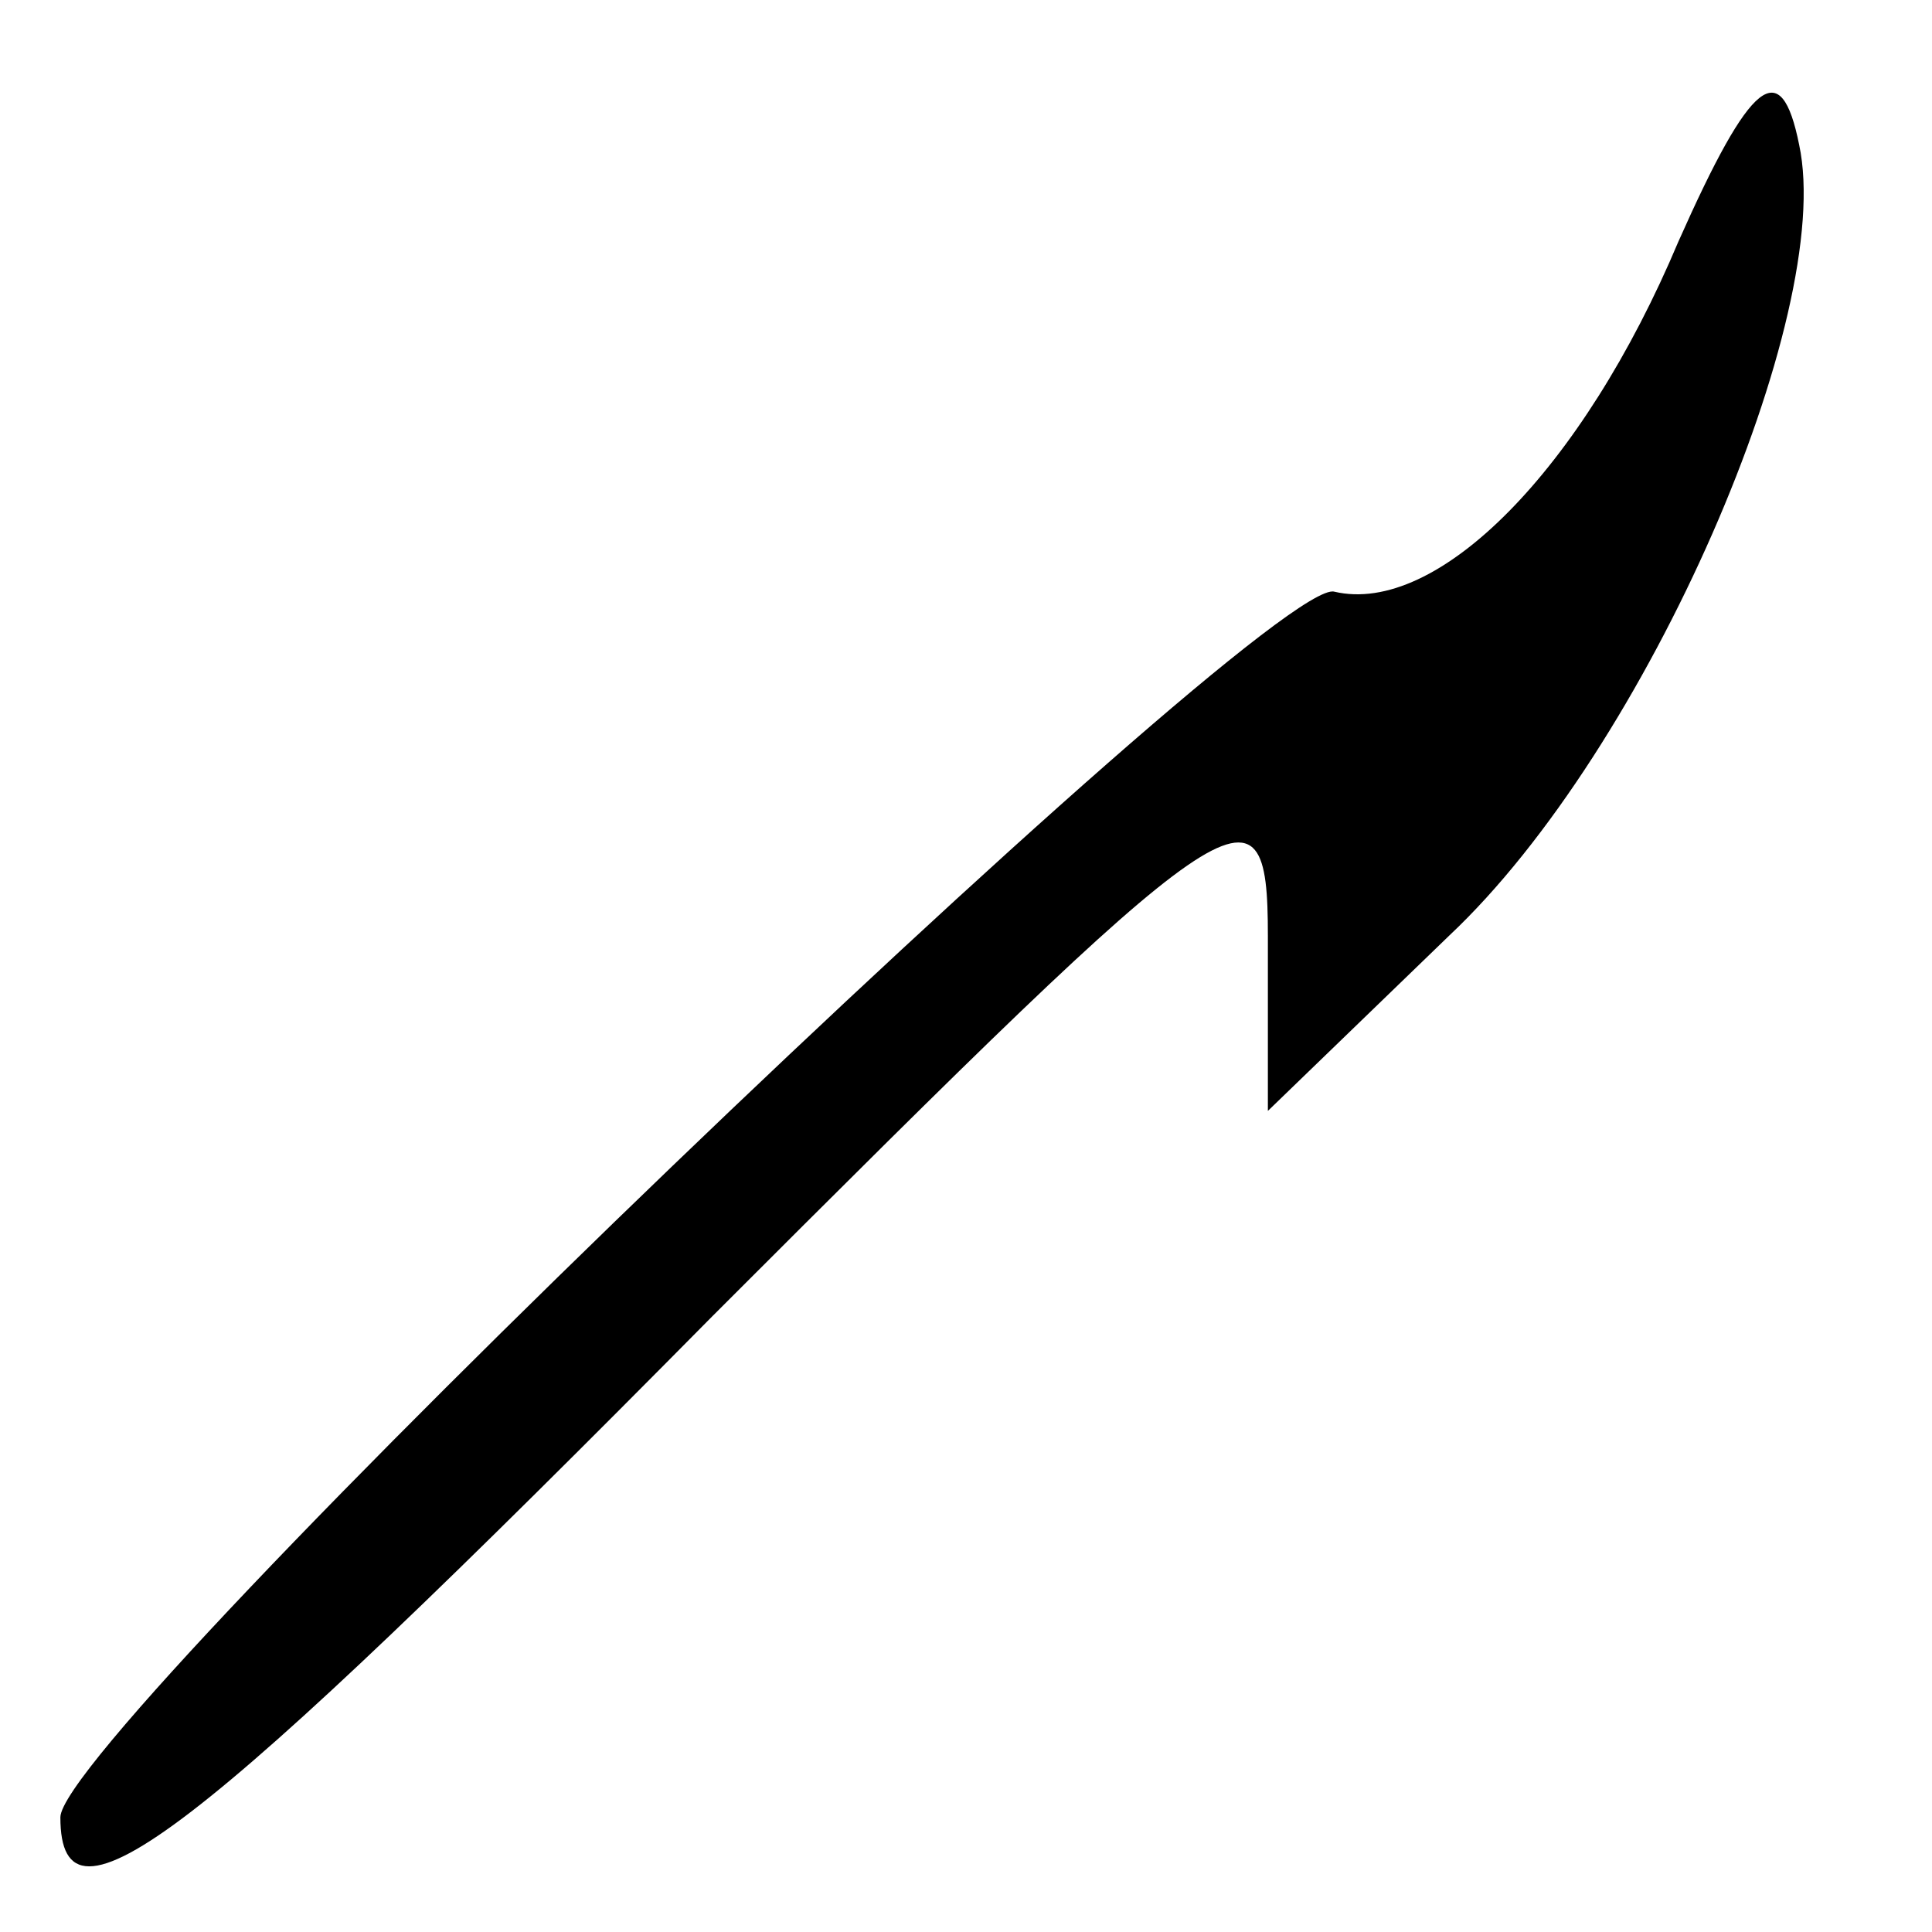 <?xml version="1.0" standalone="no"?>
<!DOCTYPE svg PUBLIC "-//W3C//DTD SVG 20010904//EN"
 "http://www.w3.org/TR/2001/REC-SVG-20010904/DTD/svg10.dtd">
<svg version="1.0" xmlns="http://www.w3.org/2000/svg"
 width="32pt" height="32pt" viewBox="0 0 32 32"
 preserveAspectRatio="xMidYMid meet">
<g transform="translate(0,32) scale(0.1,-0.1)"
fill="#000000" stroke="none">
<path fill="#000000" stroke="none" d="M278 280 c-16 -38 -40 -62 -57 -58 -11
3 -211 -189 -211 -203 0 -21 22 -4 108 83 87 87 92 91 92 63 l0 -29 30 29 c33
31 64 103 58 131 -3 15 -8 11 -20 -16z"/>
</g>
</svg>
